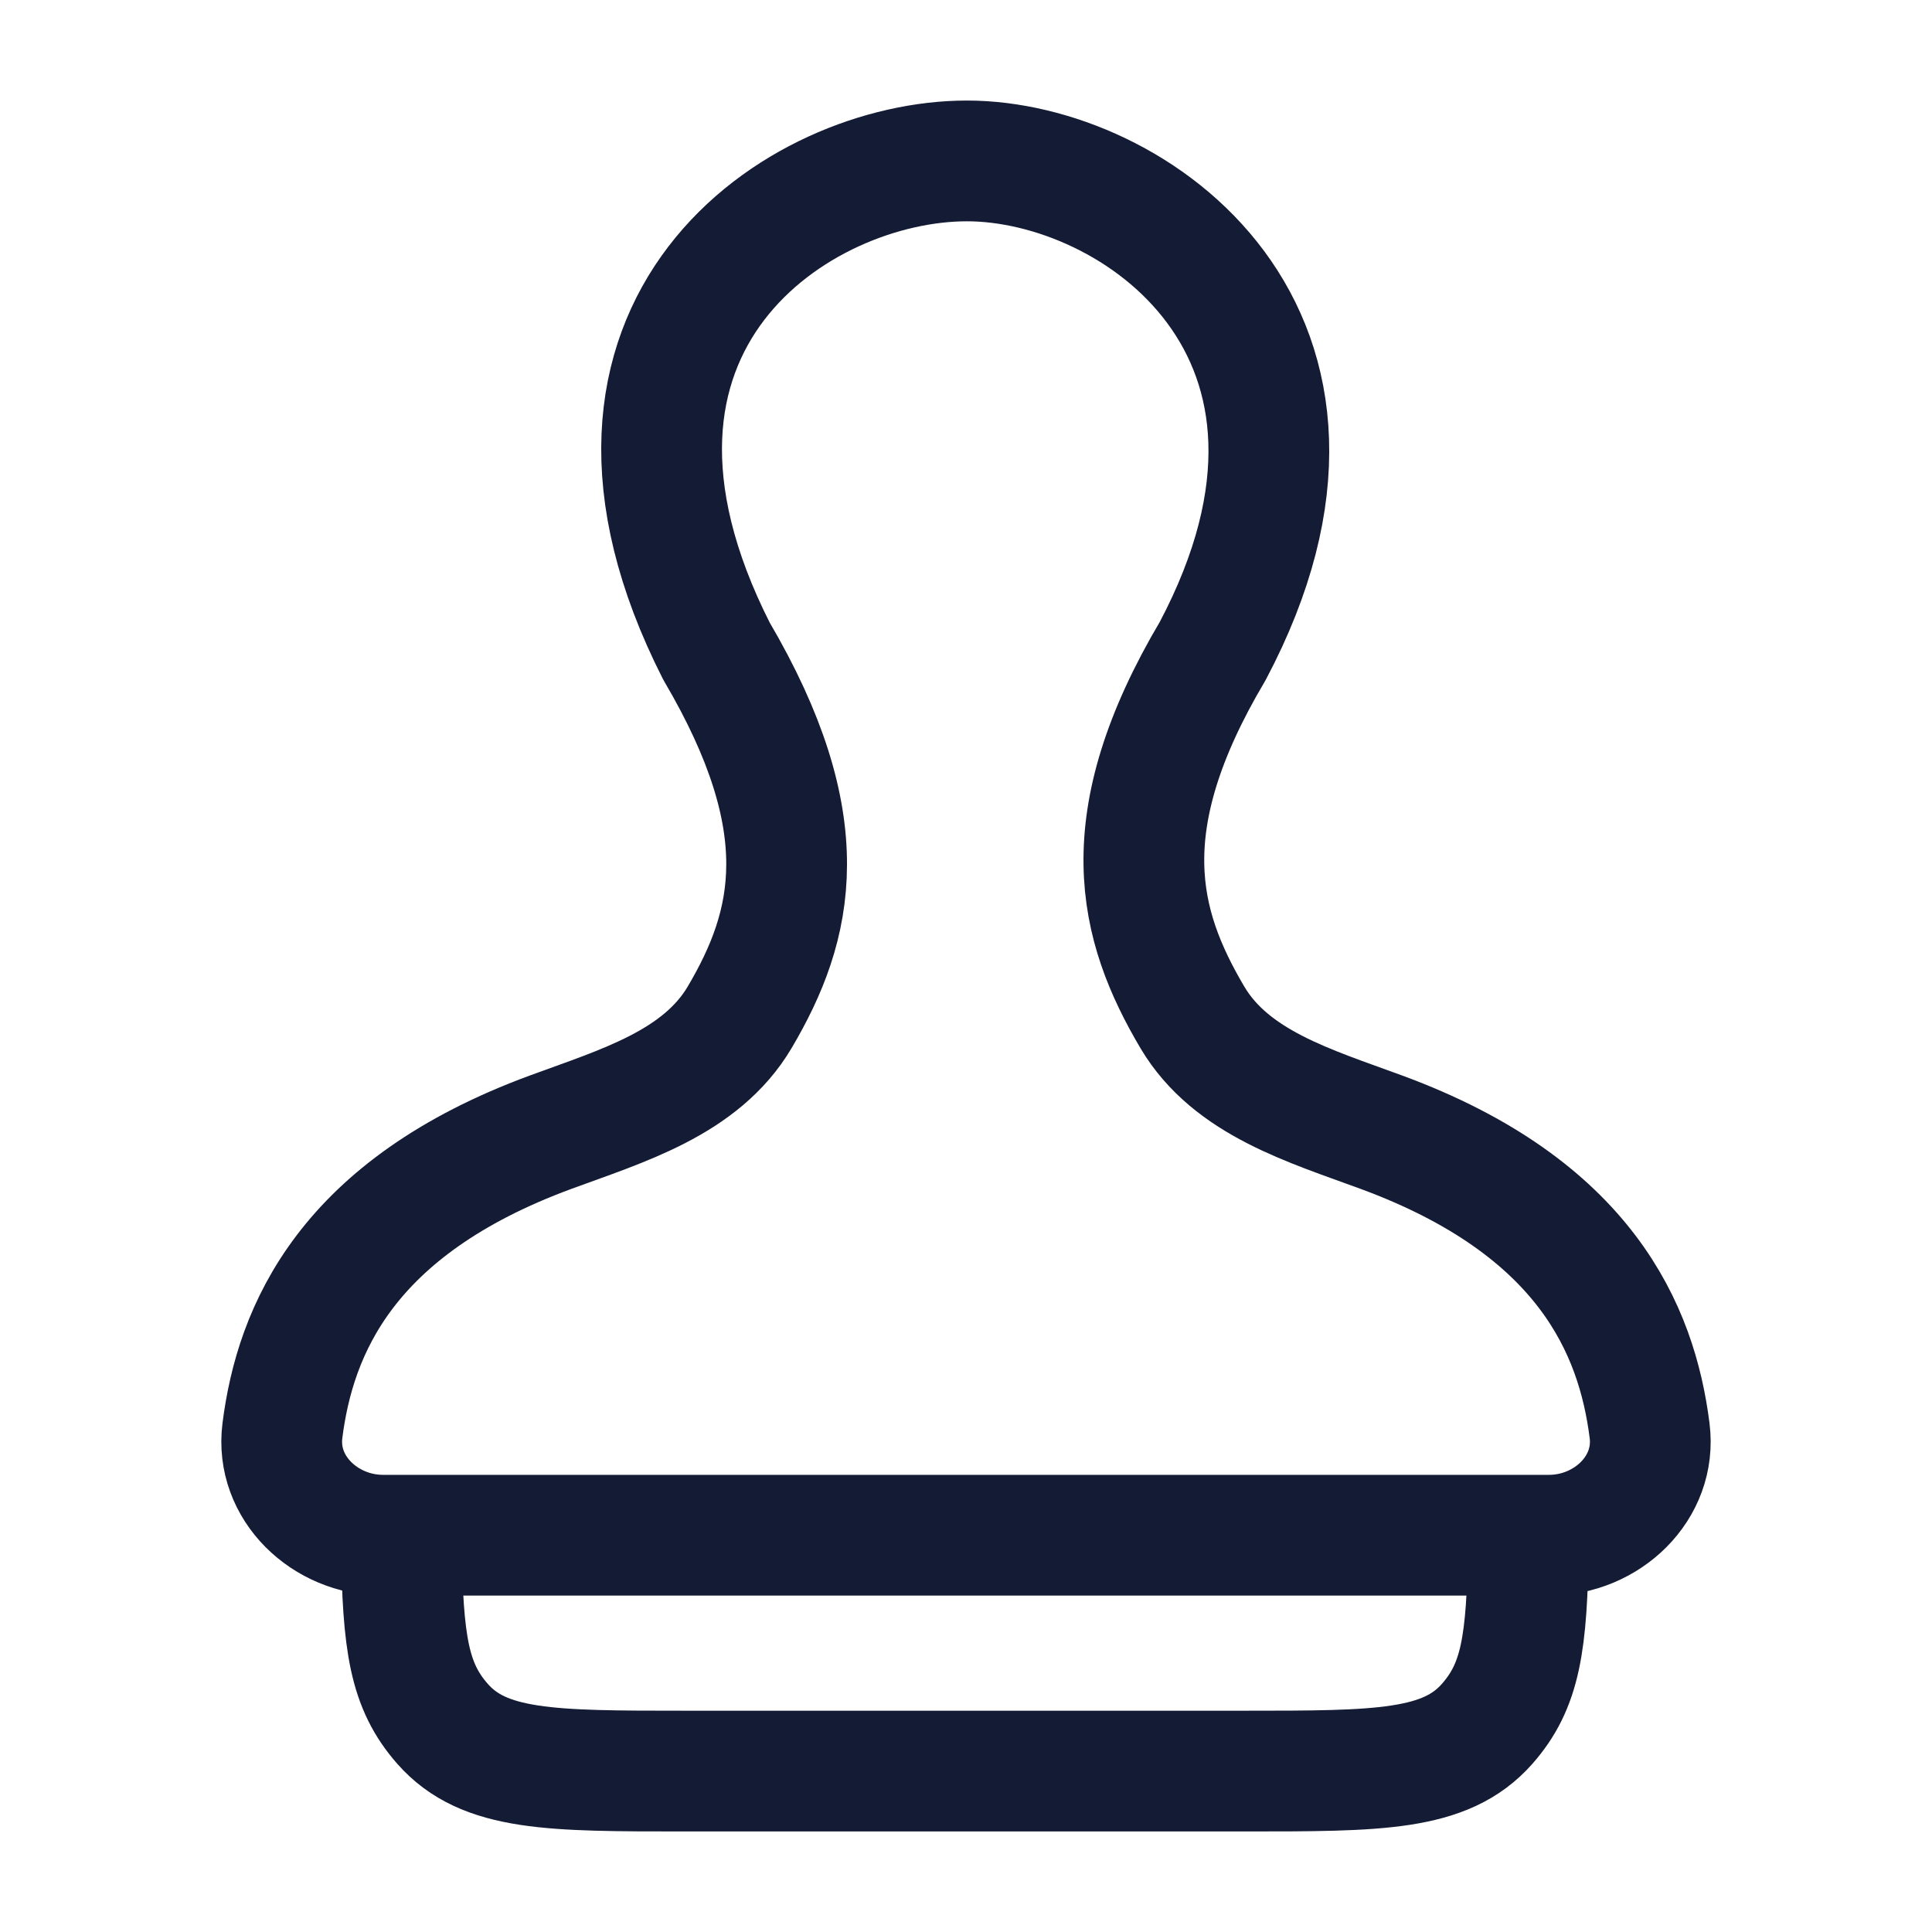 <svg width="24" height="24" viewBox="0 0 24 24" fill="none" xmlns="http://www.w3.org/2000/svg">
<path d="M4.986 19.181C5.002 20.421 5.083 20.943 5.498 21.415C6.015 22.001 6.847 22.001 8.51 22.001H15.462C17.125 22.001 17.956 22.001 18.473 21.415C18.889 20.943 18.97 20.421 18.986 19.181" stroke="#141B34" stroke-width="1.5" stroke-linecap="round" stroke-linejoin="round"/>
<path d="M11.989 19.071L4.757 19.071C4.039 19.071 3.418 18.485 3.508 17.773C3.667 16.517 4.306 14.999 6.836 14.066C7.726 13.738 8.705 13.454 9.188 12.638C9.865 11.492 10.164 10.238 8.9 8.088C6.836 4.02 9.924 1.999 12.011 1.999C14.098 1.999 17.149 4.149 15.064 8.088C13.799 10.221 14.135 11.492 14.812 12.638C15.295 13.454 16.274 13.738 17.164 14.066C19.694 14.999 20.333 16.517 20.492 17.773C20.582 18.485 19.961 19.071 19.243 19.071L12.011 19.071" stroke="#141B34" stroke-width="1.5" stroke-linecap="round" stroke-linejoin="round"/>
</svg>
